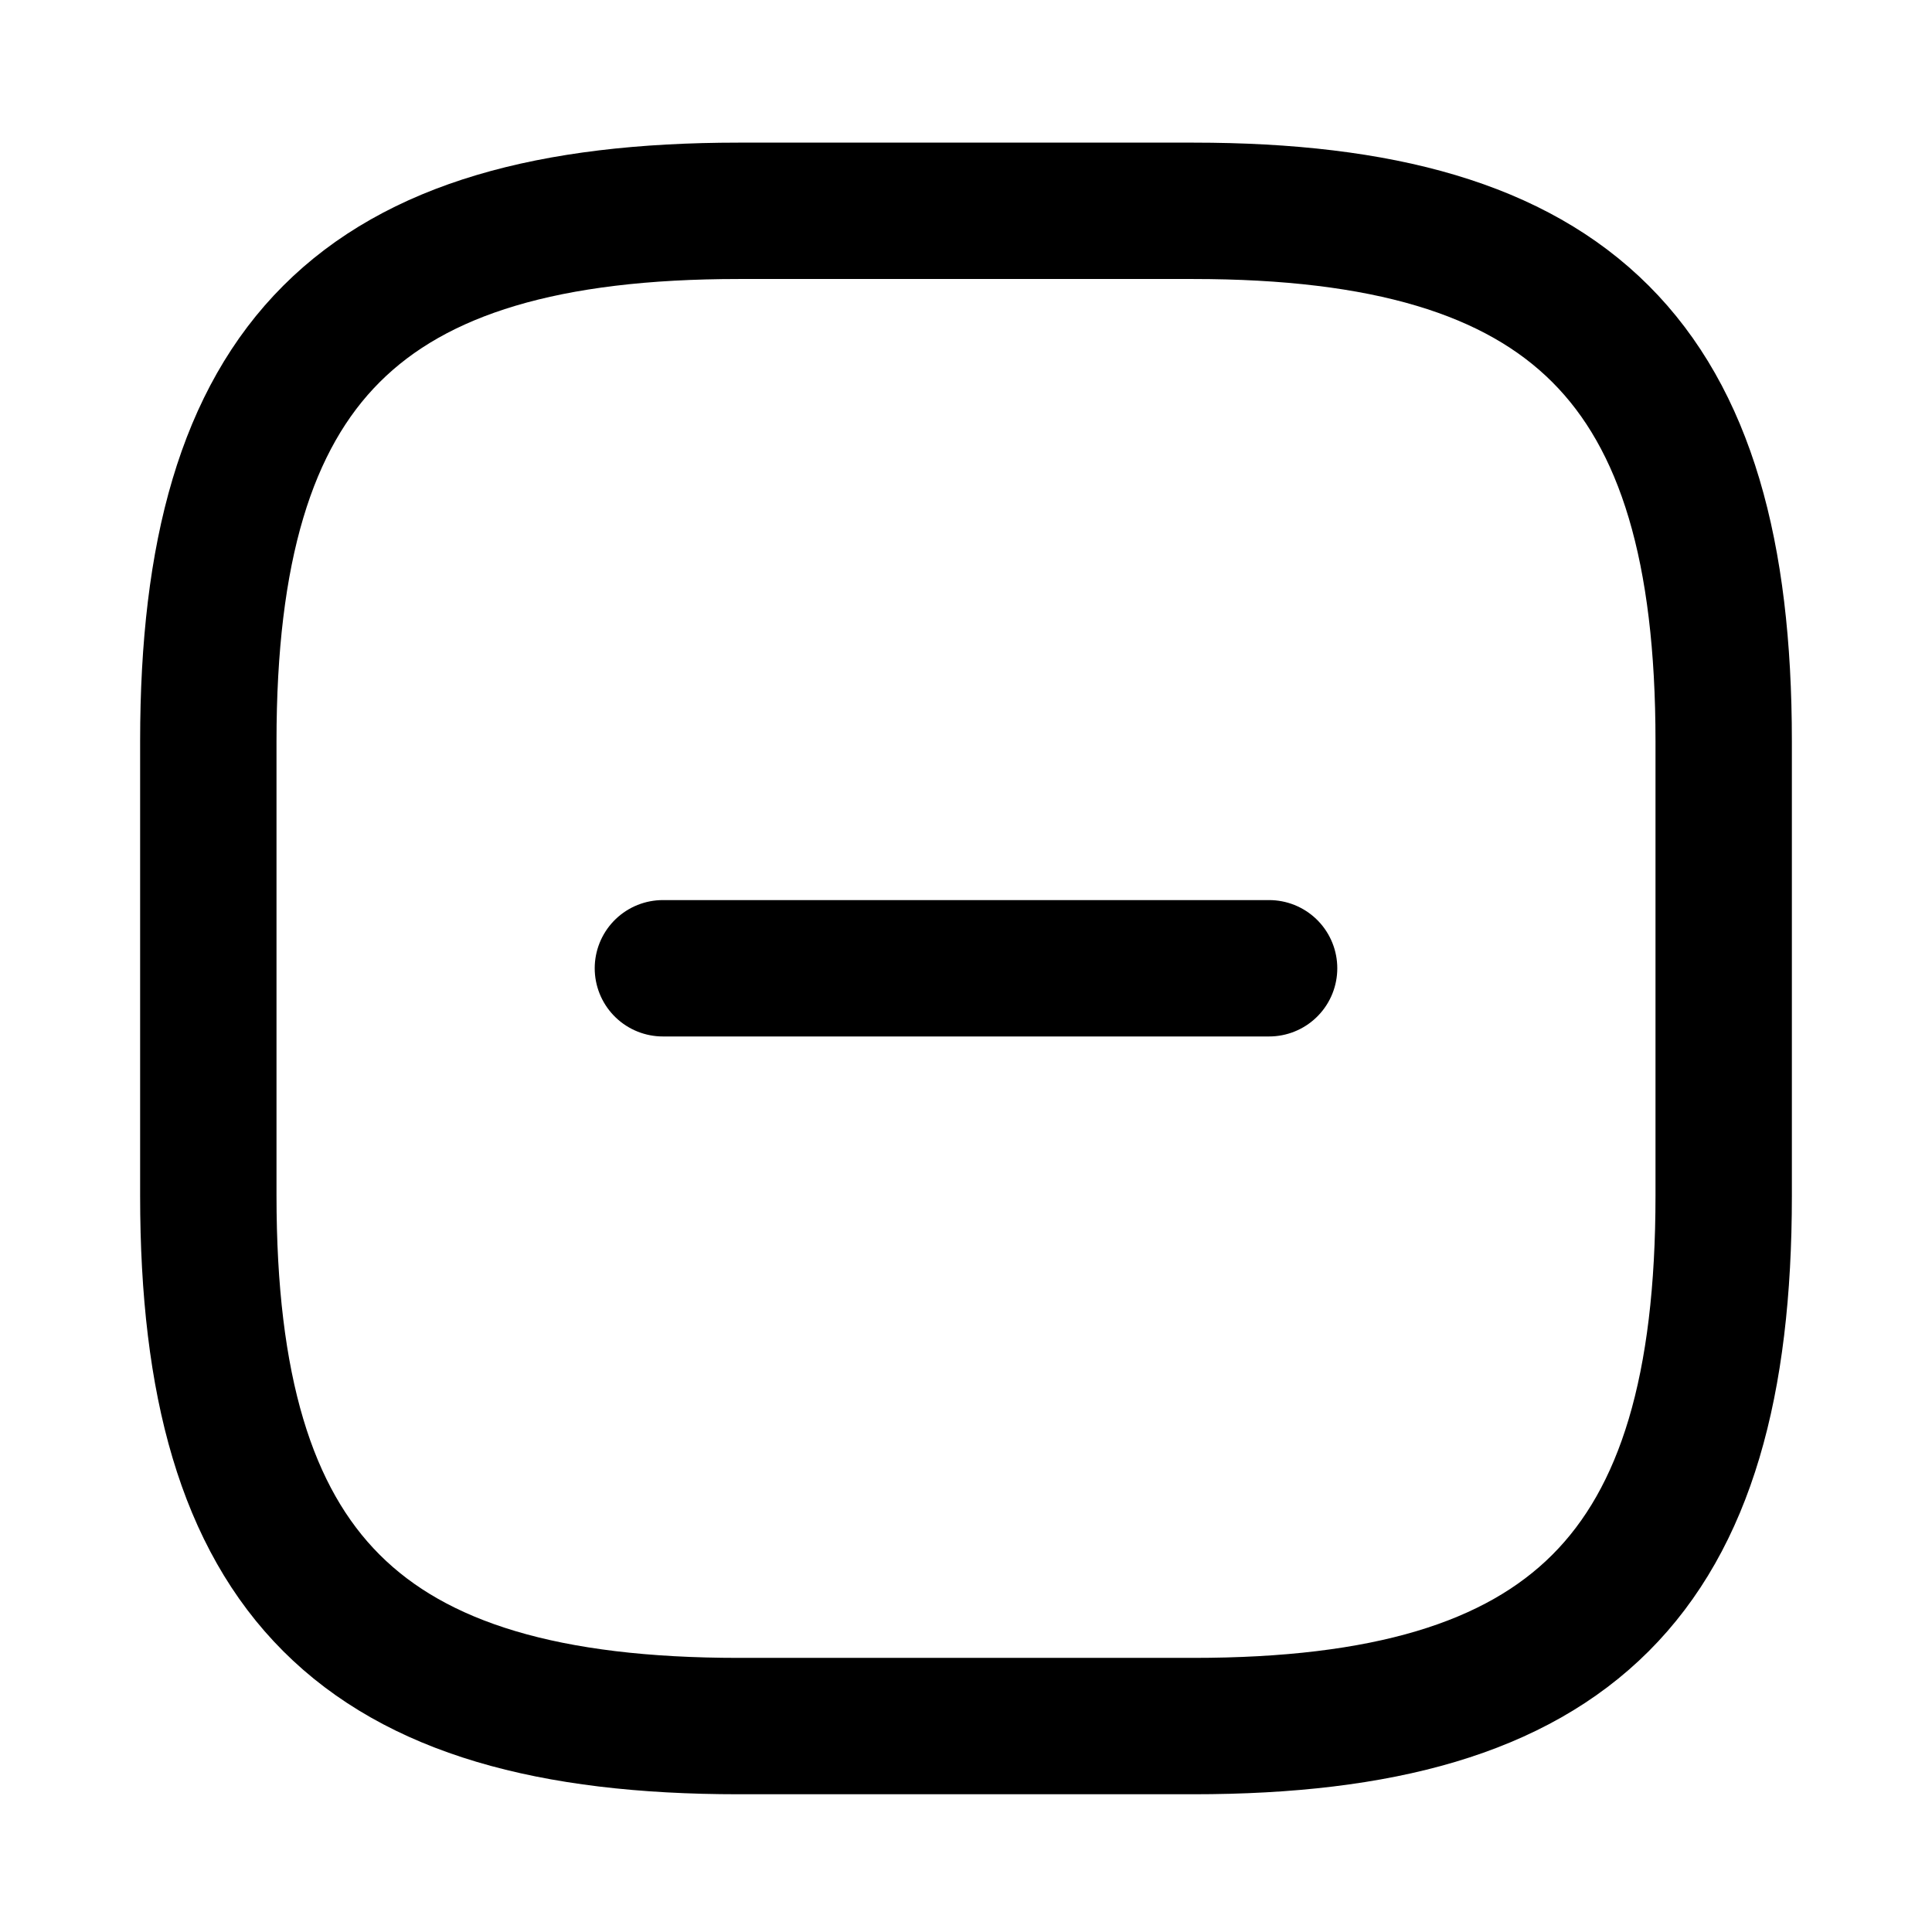 <svg fill="none" xmlns="http://www.w3.org/2000/svg" viewBox="0 0 17 17"><path d="M5.833 8.52h5.334M6.5 15.188h4c3.333 0 4.667-1.333 4.667-4.666v-4c0-3.334-1.334-4.667-4.667-4.667h-4c-3.333 0-4.667 1.333-4.667 4.667v4c0 3.333 1.334 4.666 4.667 4.666Z" stroke="currentColor" stroke-width="1.2" stroke-linecap="round" stroke-linejoin="round"/></svg>
